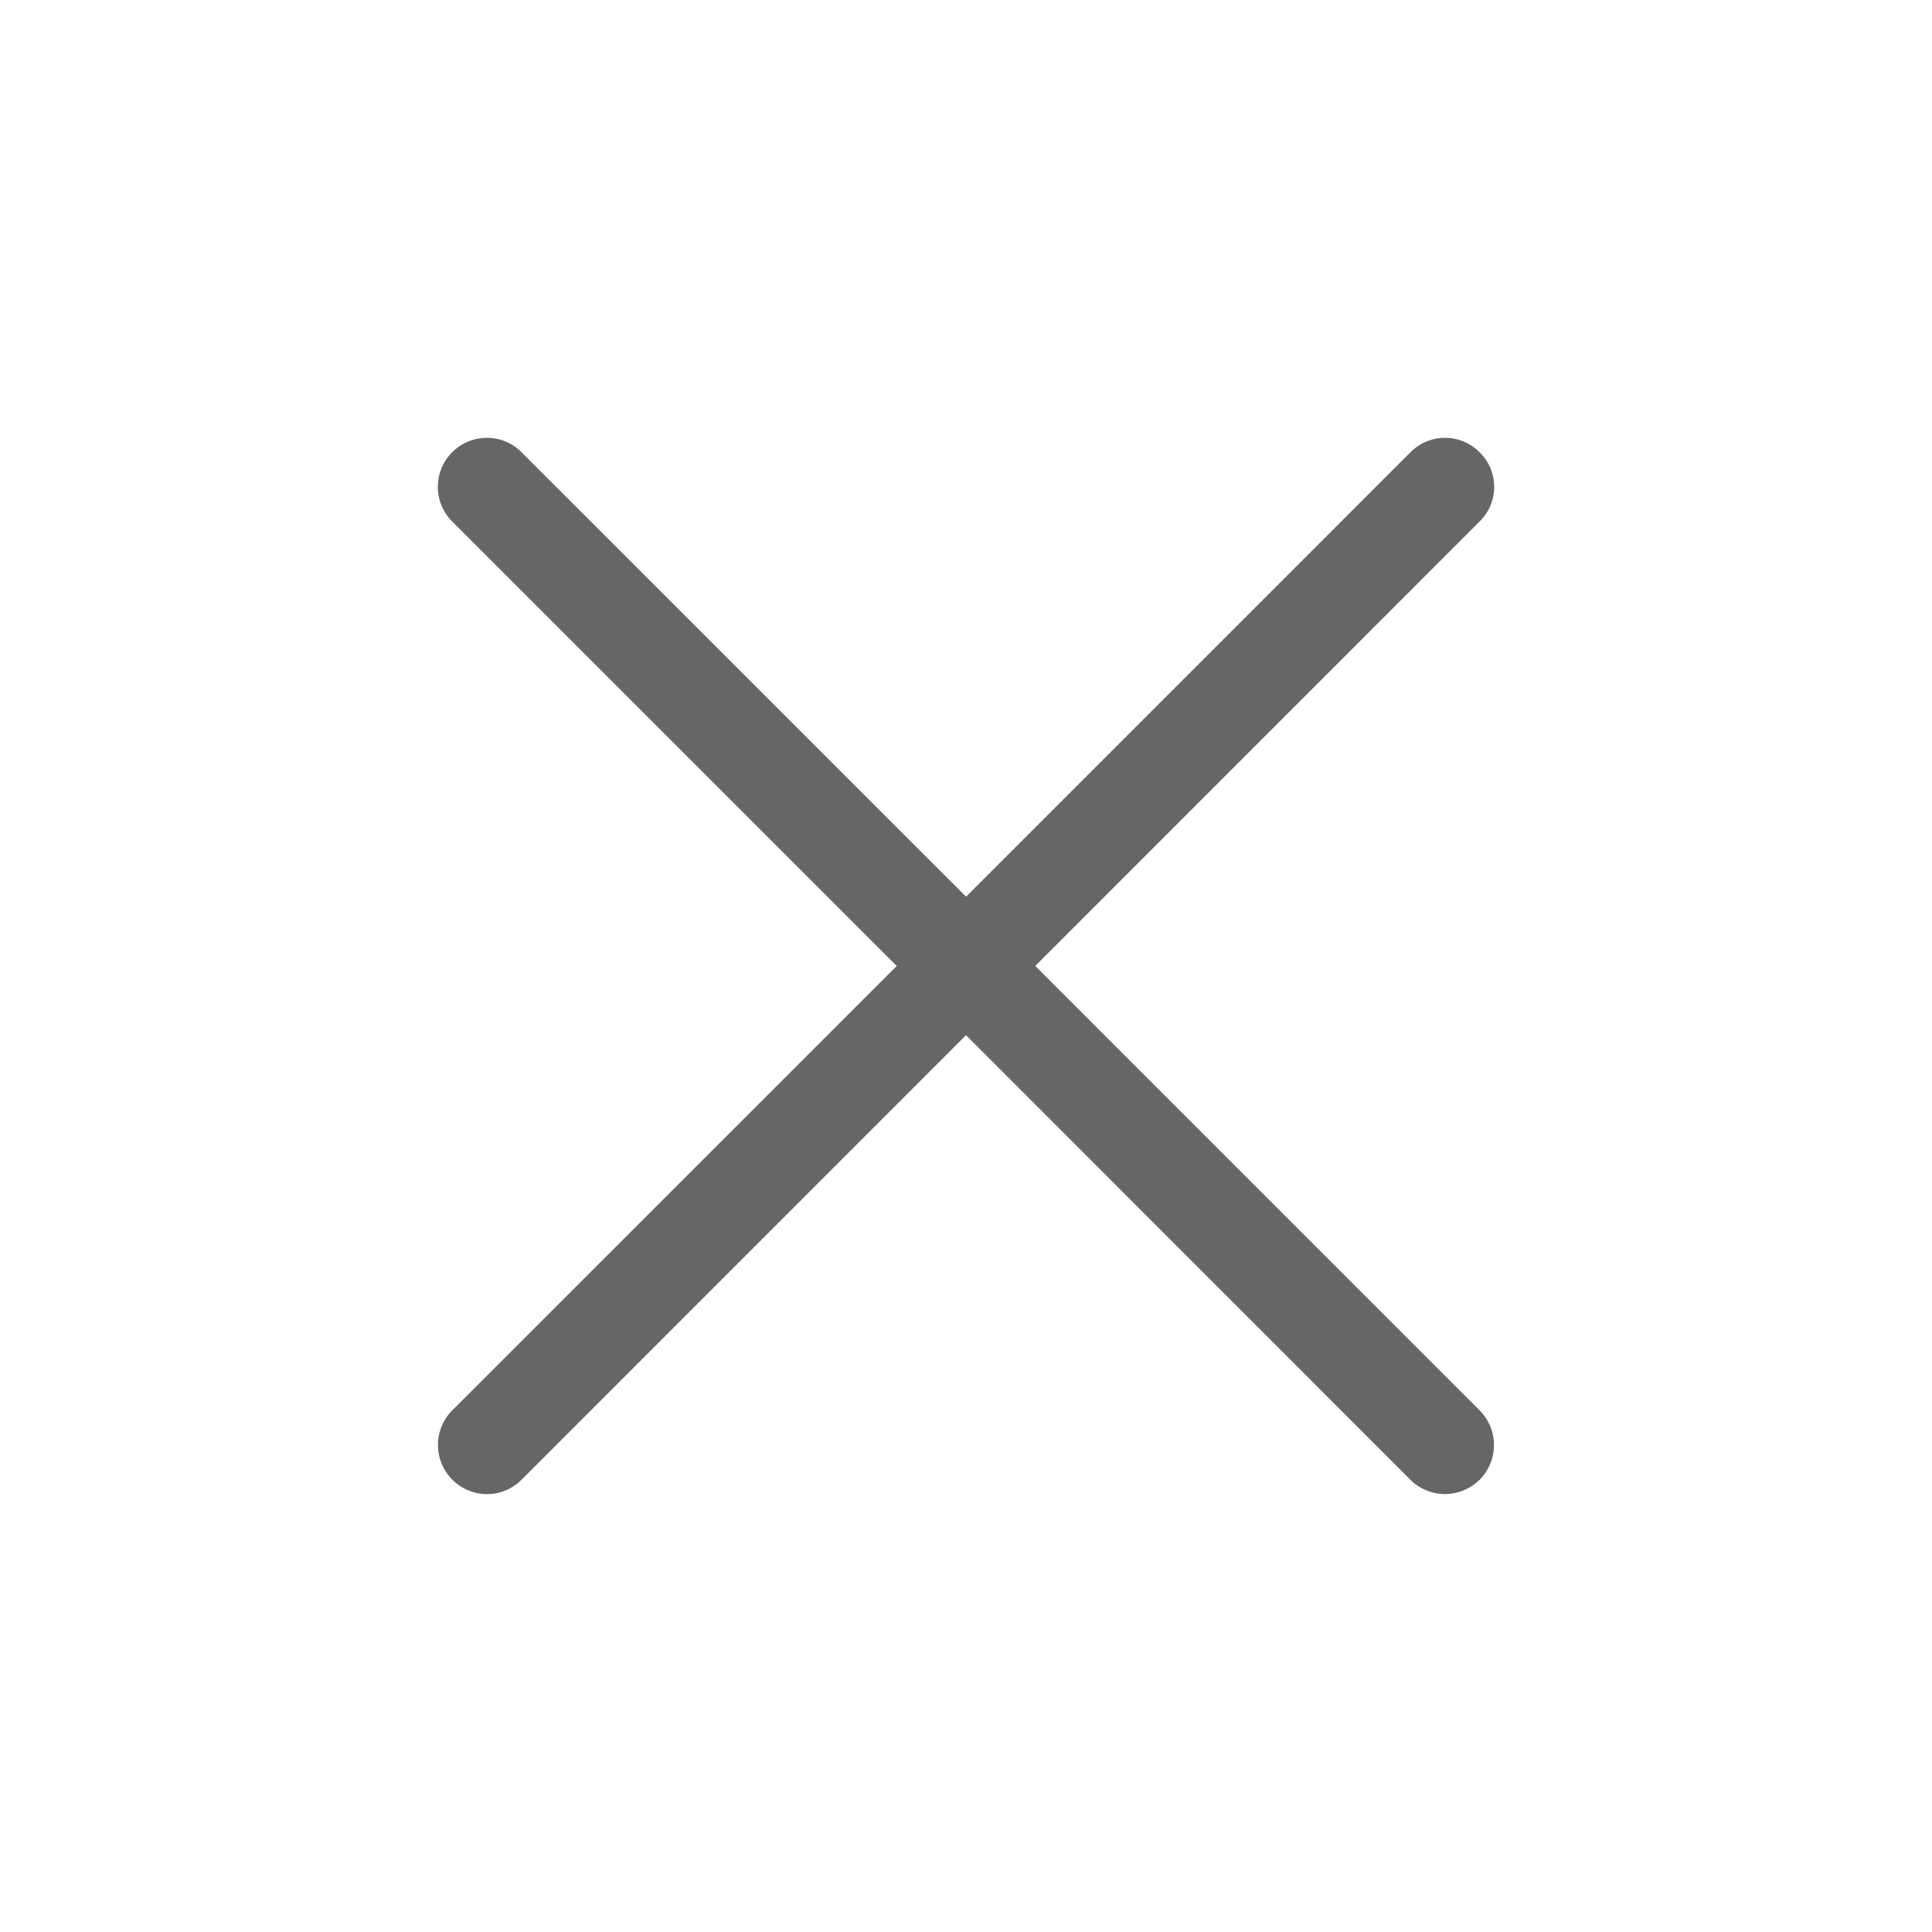 <svg xmlns="http://www.w3.org/2000/svg" width="24px" height="24px" viewBox="0 0 25 25"><path fill="#666" d="M13.396 12.499l5.75-5.751a.625.625 0 0 0 0-.895.622.622 0 0 0-.446-.187.623.623 0 0 0-.449.187l-5.75 5.75-5.752-5.751a.626.626 0 0 0-.449-.186.634.634 0 0 0-.448 1.083l5.752 5.751-5.752 5.75a.636.636 0 0 0 .449 1.084.626.626 0 0 0 .448-.187l5.751-5.752 5.75 5.753a.636.636 0 0 0 .896 0 .635.635 0 0 0 0-.898l-5.75-5.751z"/></svg>
